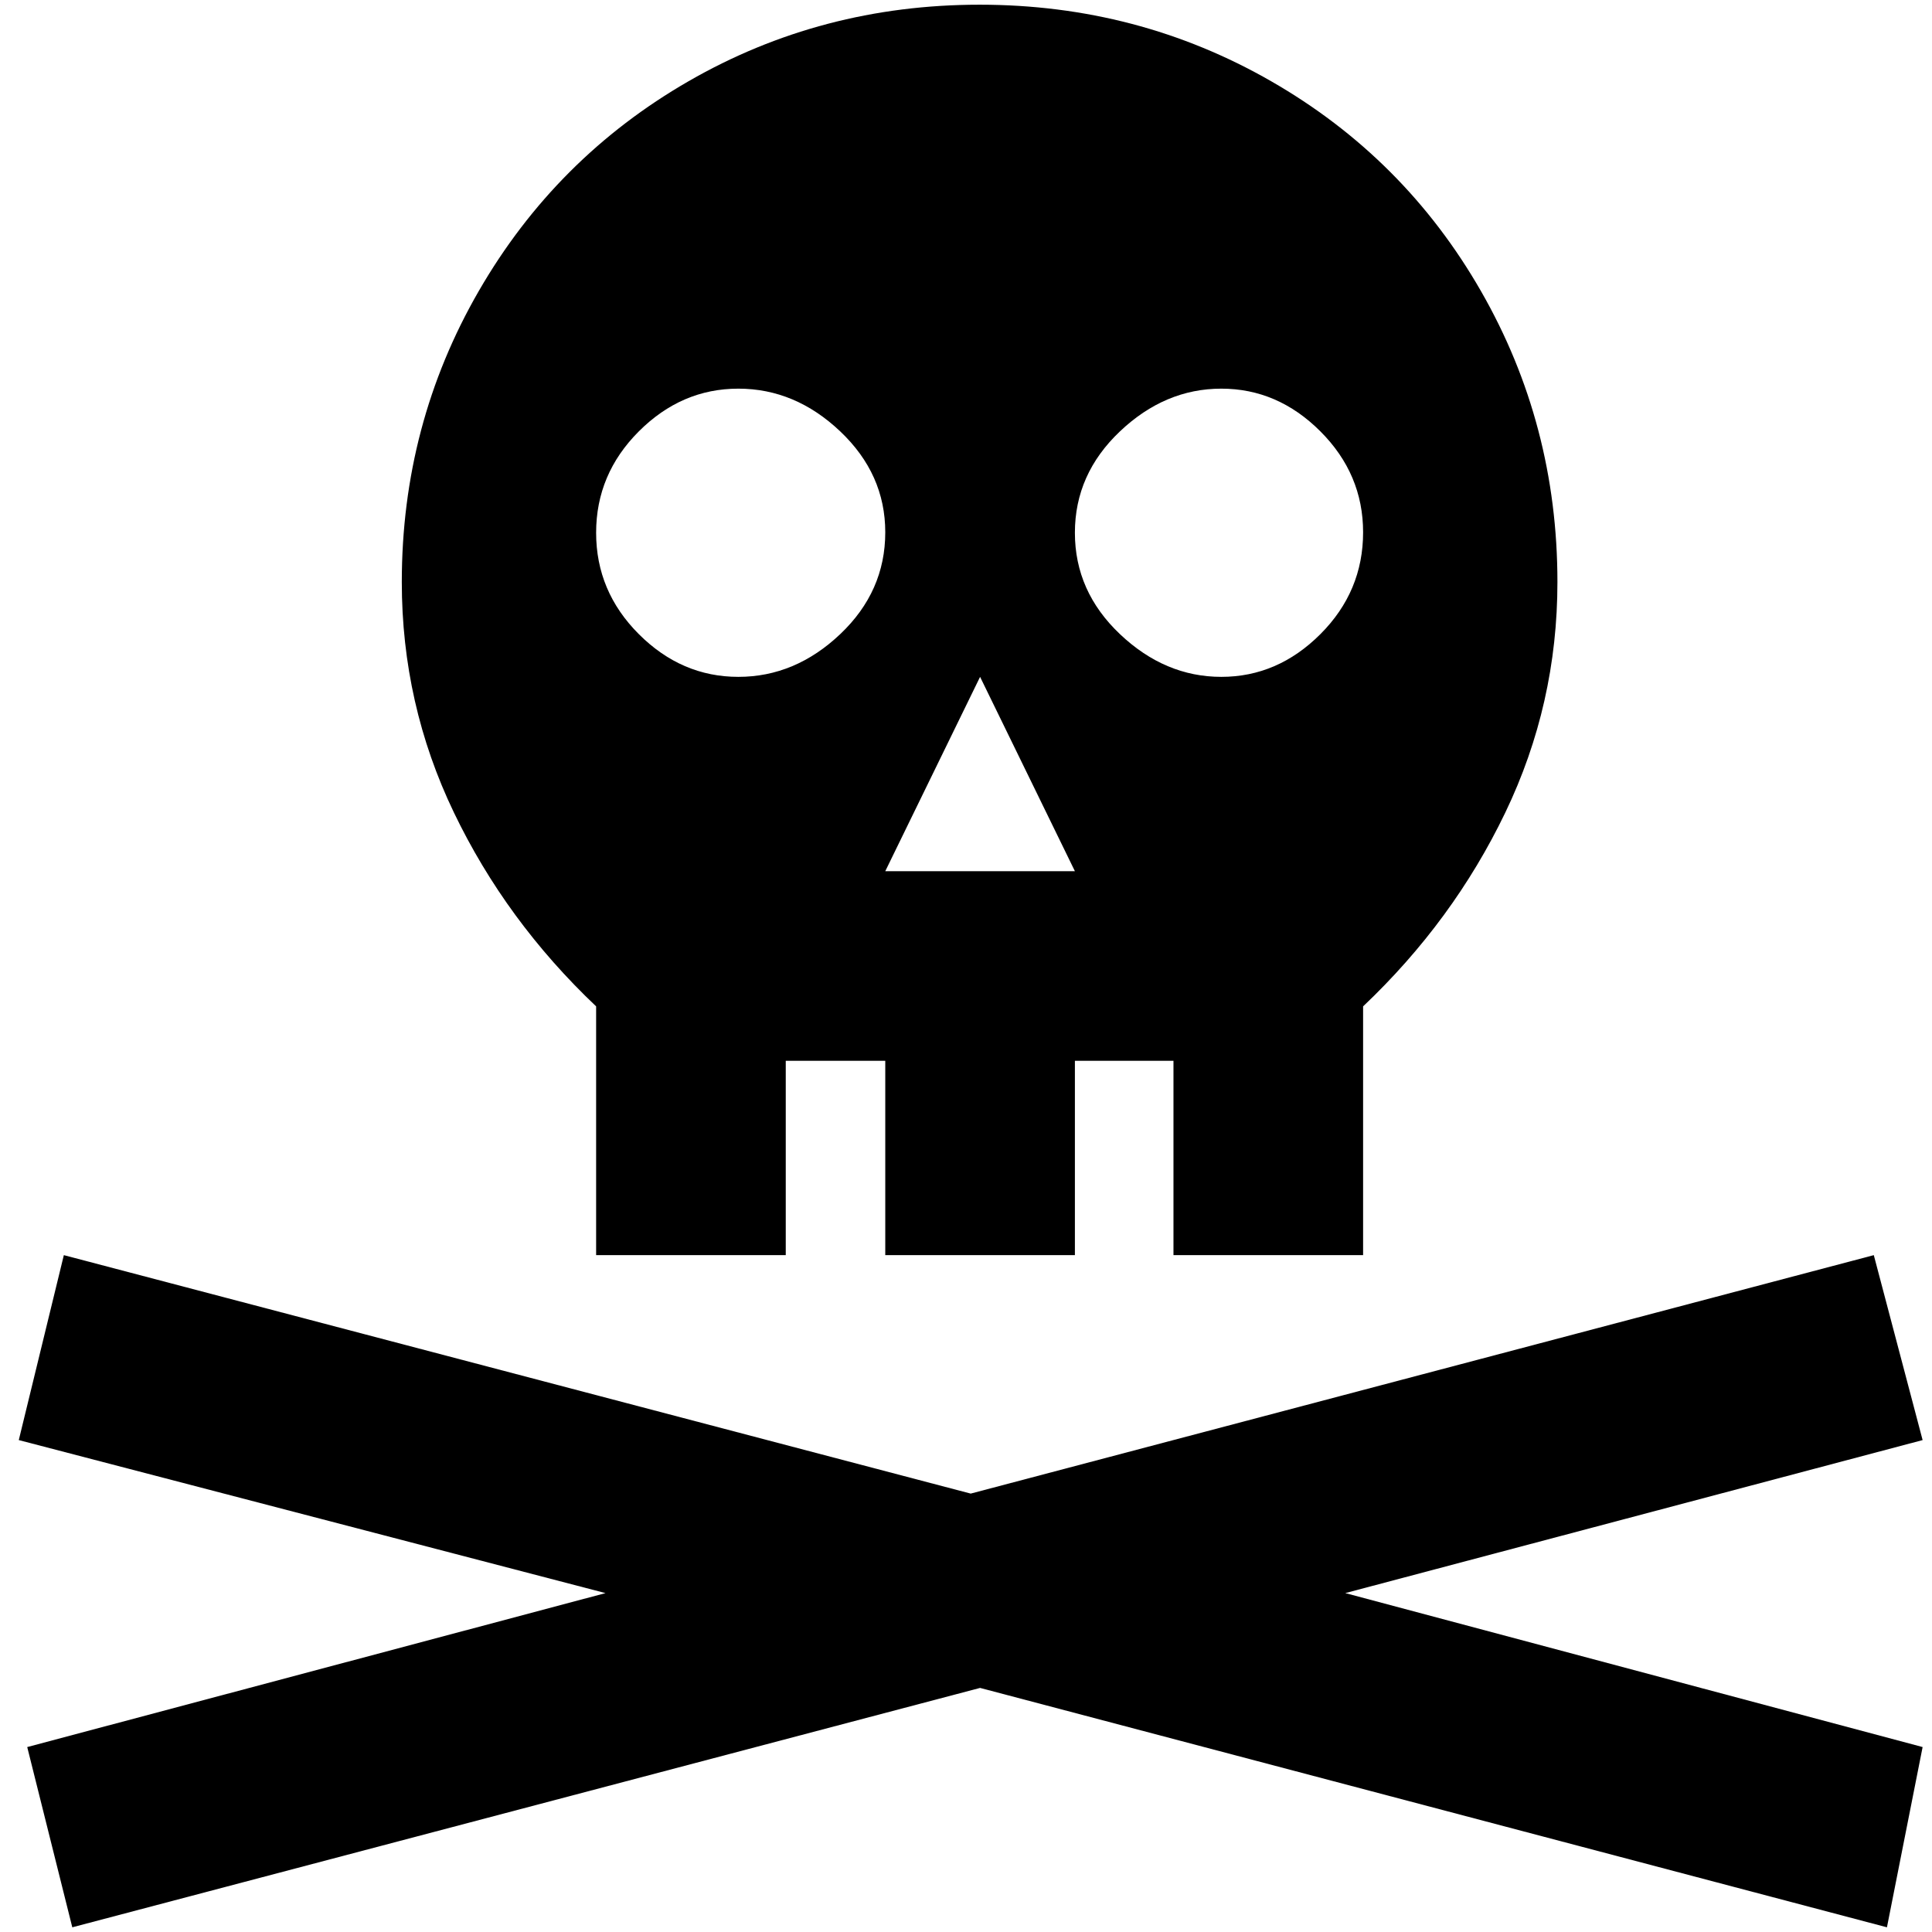 <?xml version="1.0" standalone="no"?>
<!DOCTYPE svg PUBLIC "-//W3C//DTD SVG 1.1//EN" "http://www.w3.org/Graphics/SVG/1.1/DTD/svg11.dtd" >
<svg xmlns="http://www.w3.org/2000/svg" xmlns:xlink="http://www.w3.org/1999/xlink" version="1.1" width="2048" height="2048" viewBox="-10 0 2058 2048">
   <path fill="currentColor"
d="M1423 1692l615 164l-38 192l-966 -255l-967 255l-48 -192l616 -164l-625 -163l48 -197l966 254l962 -254l52 197zM1649 615q0 130 -55.5 245.5t-151.5 206.5v265h-202v-207h-105v207h-202v-207h-106v207h-202v-265q-96 -91 -151.5 -206.5t-55.5 -245.5q0 -168 82 -310
t223.5 -223.5t310 -81.5t310.5 81.5t223.5 223.5t81.5 310zM933 562q0 -62 -48 -107.5t-108.5 -45.5t-106 45.5t-45.5 108t45.5 108t106 45.5t108.5 -45.5t48 -108.5zM1135 923l-101 -207l-101 207h202zM1442 562q0 -62 -45.5 -107.5t-105.5 -45.5t-108 45.5t-48 108t48 108
t108 45.5t105.5 -45.5t45.5 -108.5z" />
</svg>
